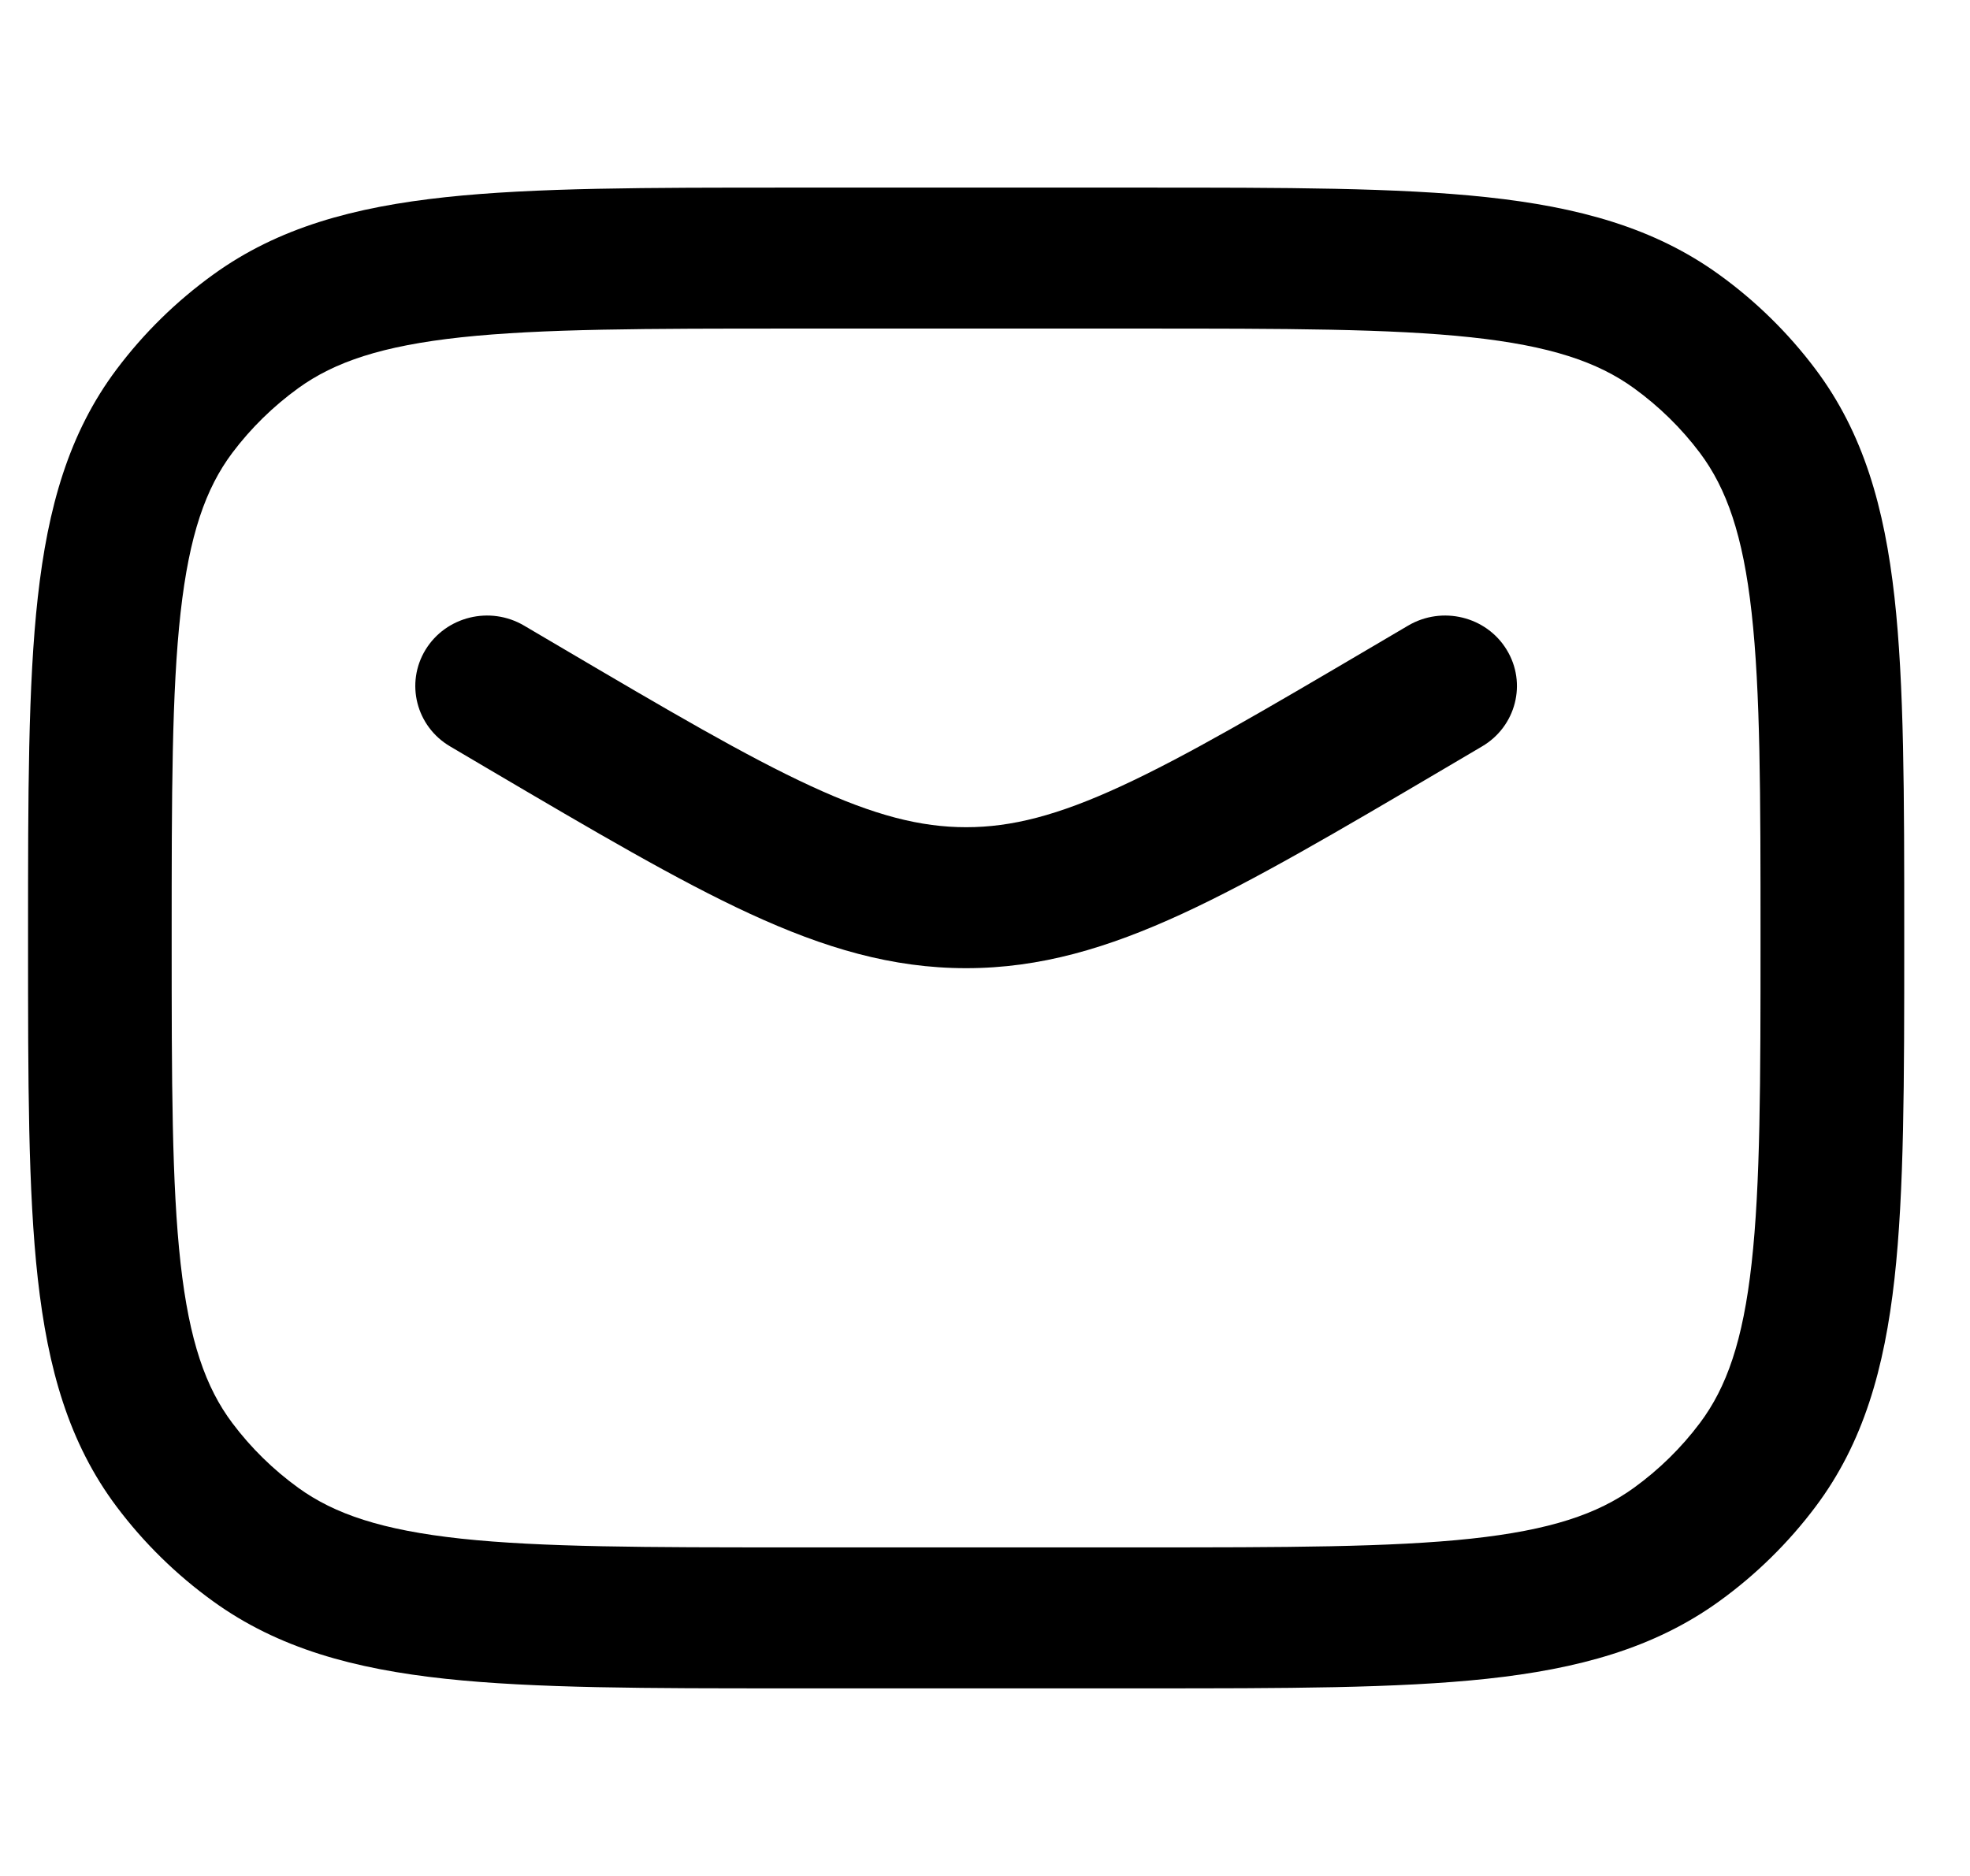 <svg width="21" height="20" viewBox="0 0 21 20" fill="currentColor" xmlns="http://www.w3.org/2000/svg">
  <path fill-rule="evenodd" d="M4.536 6.927C4.754 6.571 5.224 6.456 5.587 6.67L5.964 6.892C7.129 7.578 7.955 8.063 8.647 8.382C9.323 8.694 9.814 8.819 10.299 8.819C10.783 8.819 11.274 8.694 11.95 8.382C12.642 8.063 13.468 7.578 14.633 6.892L15.01 6.67C15.373 6.456 15.844 6.571 16.061 6.927C16.279 7.283 16.161 7.745 15.798 7.958L15.386 8.201C14.264 8.862 13.372 9.387 12.602 9.742C11.808 10.108 11.087 10.322 10.299 10.322C9.51 10.322 8.789 10.108 7.995 9.742C7.225 9.387 6.334 8.862 5.211 8.201L4.799 7.958C4.436 7.745 4.319 7.283 4.536 6.927Z" fill="currentColor" />
  <path fill-rule="evenodd" d="M8.406 2H12.191C13.701 2 14.897 2 15.848 2.102C16.823 2.207 17.632 2.426 18.326 2.928C18.718 3.211 19.064 3.551 19.353 3.936C19.864 4.616 20.088 5.41 20.195 6.367C20.299 7.3 20.299 8.474 20.299 9.955V10.045C20.299 11.526 20.299 12.7 20.195 13.633C20.088 14.59 19.864 15.384 19.353 16.064C19.064 16.449 18.718 16.789 18.326 17.072C17.632 17.573 16.823 17.793 15.848 17.898C14.897 18 13.701 18 12.191 18H8.406C6.896 18 5.701 18 4.75 17.898C3.774 17.793 2.965 17.573 2.272 17.072C1.88 16.789 1.533 16.449 1.244 16.064C0.733 15.384 0.51 14.59 0.403 13.633C0.299 12.7 0.299 11.526 0.299 10.045V9.955C0.299 8.474 0.299 7.3 0.403 6.367C0.51 5.41 0.733 4.616 1.244 3.936C1.533 3.551 1.88 3.211 2.272 2.928C2.965 2.426 3.774 2.207 4.75 2.102C5.701 2 6.896 2 8.406 2ZM4.916 3.596C4.073 3.687 3.567 3.858 3.18 4.138C2.912 4.332 2.675 4.564 2.477 4.827C2.192 5.207 2.018 5.703 1.925 6.531C1.831 7.373 1.83 8.464 1.83 10C1.83 11.536 1.831 12.627 1.925 13.469C2.018 14.297 2.192 14.793 2.477 15.172C2.675 15.436 2.912 15.668 3.18 15.862C3.567 16.142 4.073 16.313 4.916 16.404C5.774 16.496 6.886 16.497 8.452 16.497H12.146C13.711 16.497 14.823 16.496 15.681 16.404C16.524 16.313 17.03 16.142 17.417 15.862C17.685 15.668 17.922 15.436 18.12 15.172C18.405 14.793 18.58 14.297 18.672 13.469C18.766 12.627 18.767 11.536 18.767 10C18.767 8.464 18.766 7.373 18.672 6.531C18.58 5.703 18.405 5.207 18.12 4.827C17.922 4.564 17.685 4.332 17.417 4.138C17.03 3.858 16.524 3.687 15.681 3.596C14.823 3.504 13.711 3.503 12.146 3.503H8.452C6.886 3.503 5.774 3.504 4.916 3.596Z" fill="currentColor" />
</svg>
